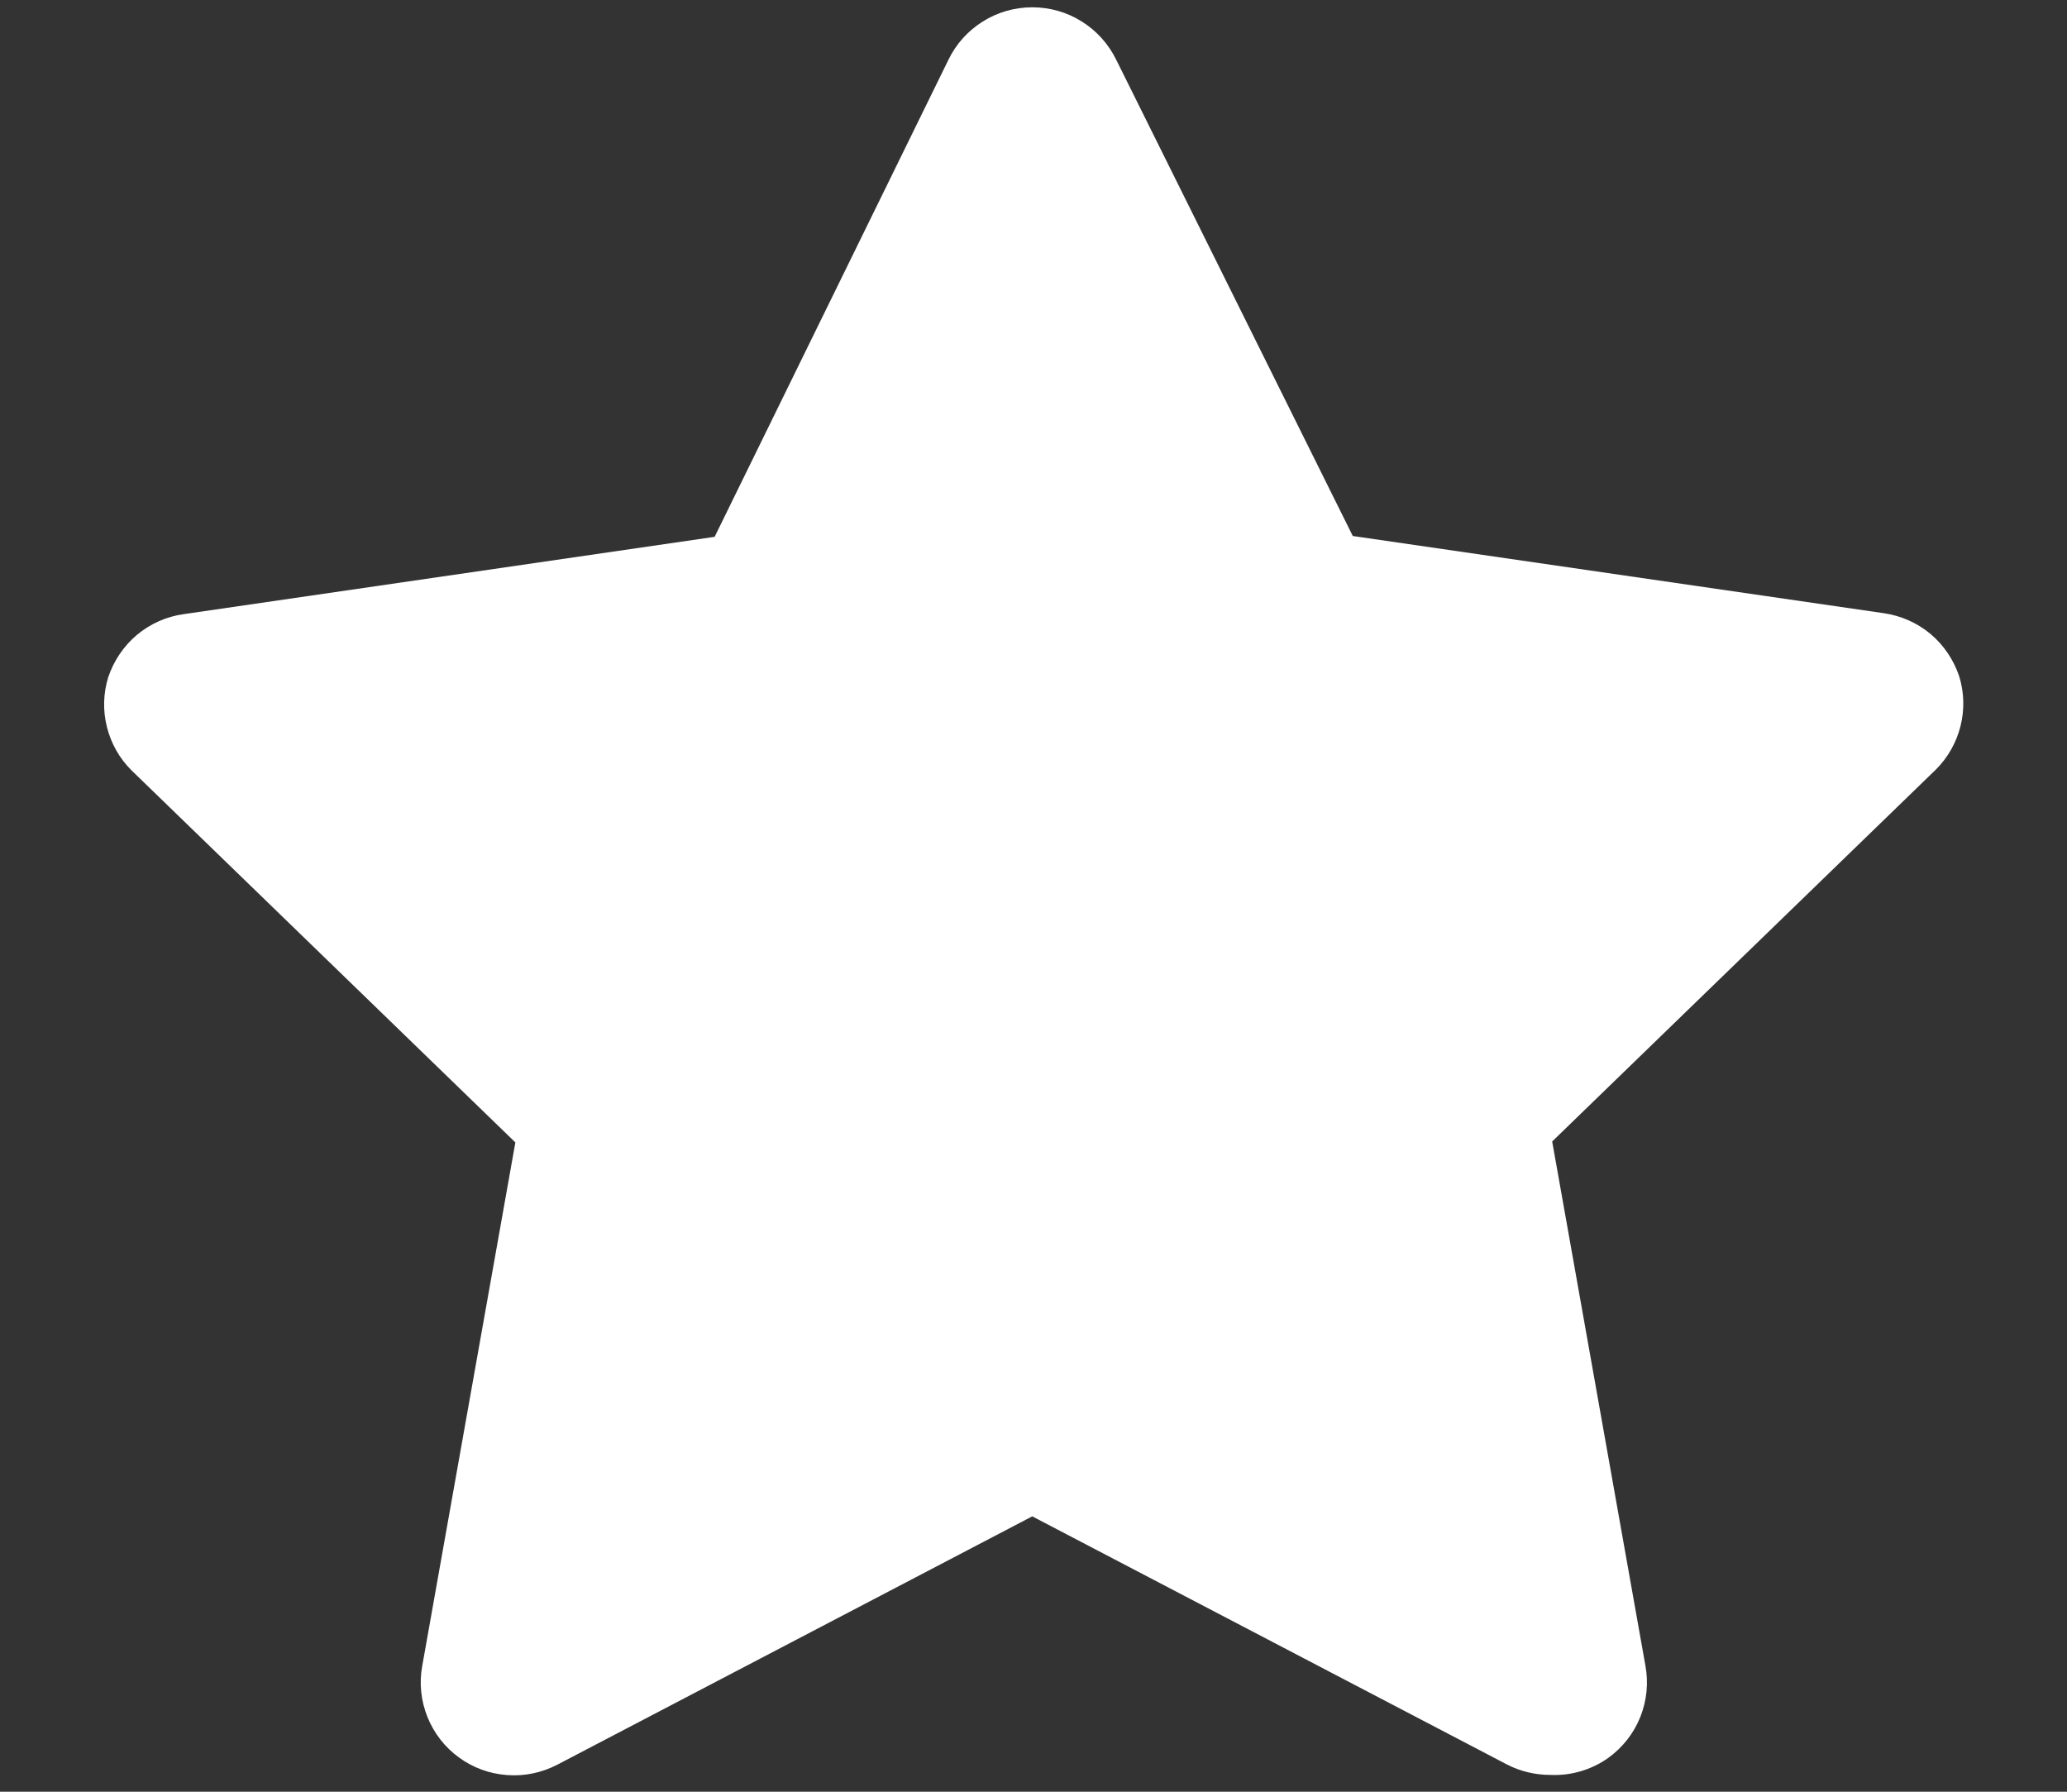 <svg width="15" height="13" viewBox="0 0 15 13" fill="none" xmlns="http://www.w3.org/2000/svg">
<rect x="0" y="0" width="15" height="13" fill="#333333" stroke="none"/>
<path d="M11.25 12.878C11.142 12.878 11.035 12.853 10.939 12.804L7.491 11.002L4.044 12.804C3.932 12.862 3.806 12.889 3.679 12.879C3.553 12.87 3.432 12.826 3.33 12.751C3.228 12.677 3.149 12.575 3.102 12.458C3.055 12.341 3.041 12.213 3.064 12.088L3.74 8.289L0.954 5.589C0.867 5.503 0.806 5.394 0.776 5.275C0.746 5.156 0.749 5.032 0.785 4.915C0.825 4.795 0.897 4.688 0.993 4.607C1.09 4.526 1.208 4.473 1.333 4.456L5.186 3.895L6.883 0.433C6.938 0.319 7.025 0.223 7.132 0.156C7.24 0.088 7.364 0.053 7.491 0.053C7.618 0.053 7.743 0.088 7.85 0.156C7.958 0.223 8.044 0.319 8.1 0.433L9.817 3.889L13.67 4.449C13.795 4.467 13.913 4.519 14.01 4.6C14.106 4.681 14.178 4.788 14.218 4.908C14.254 5.025 14.257 5.15 14.227 5.269C14.197 5.388 14.136 5.496 14.049 5.583L11.264 8.282L11.94 12.082C11.964 12.208 11.951 12.339 11.903 12.459C11.855 12.578 11.774 12.681 11.669 12.756C11.547 12.842 11.399 12.885 11.25 12.878Z" fill="white"/>
</svg>
